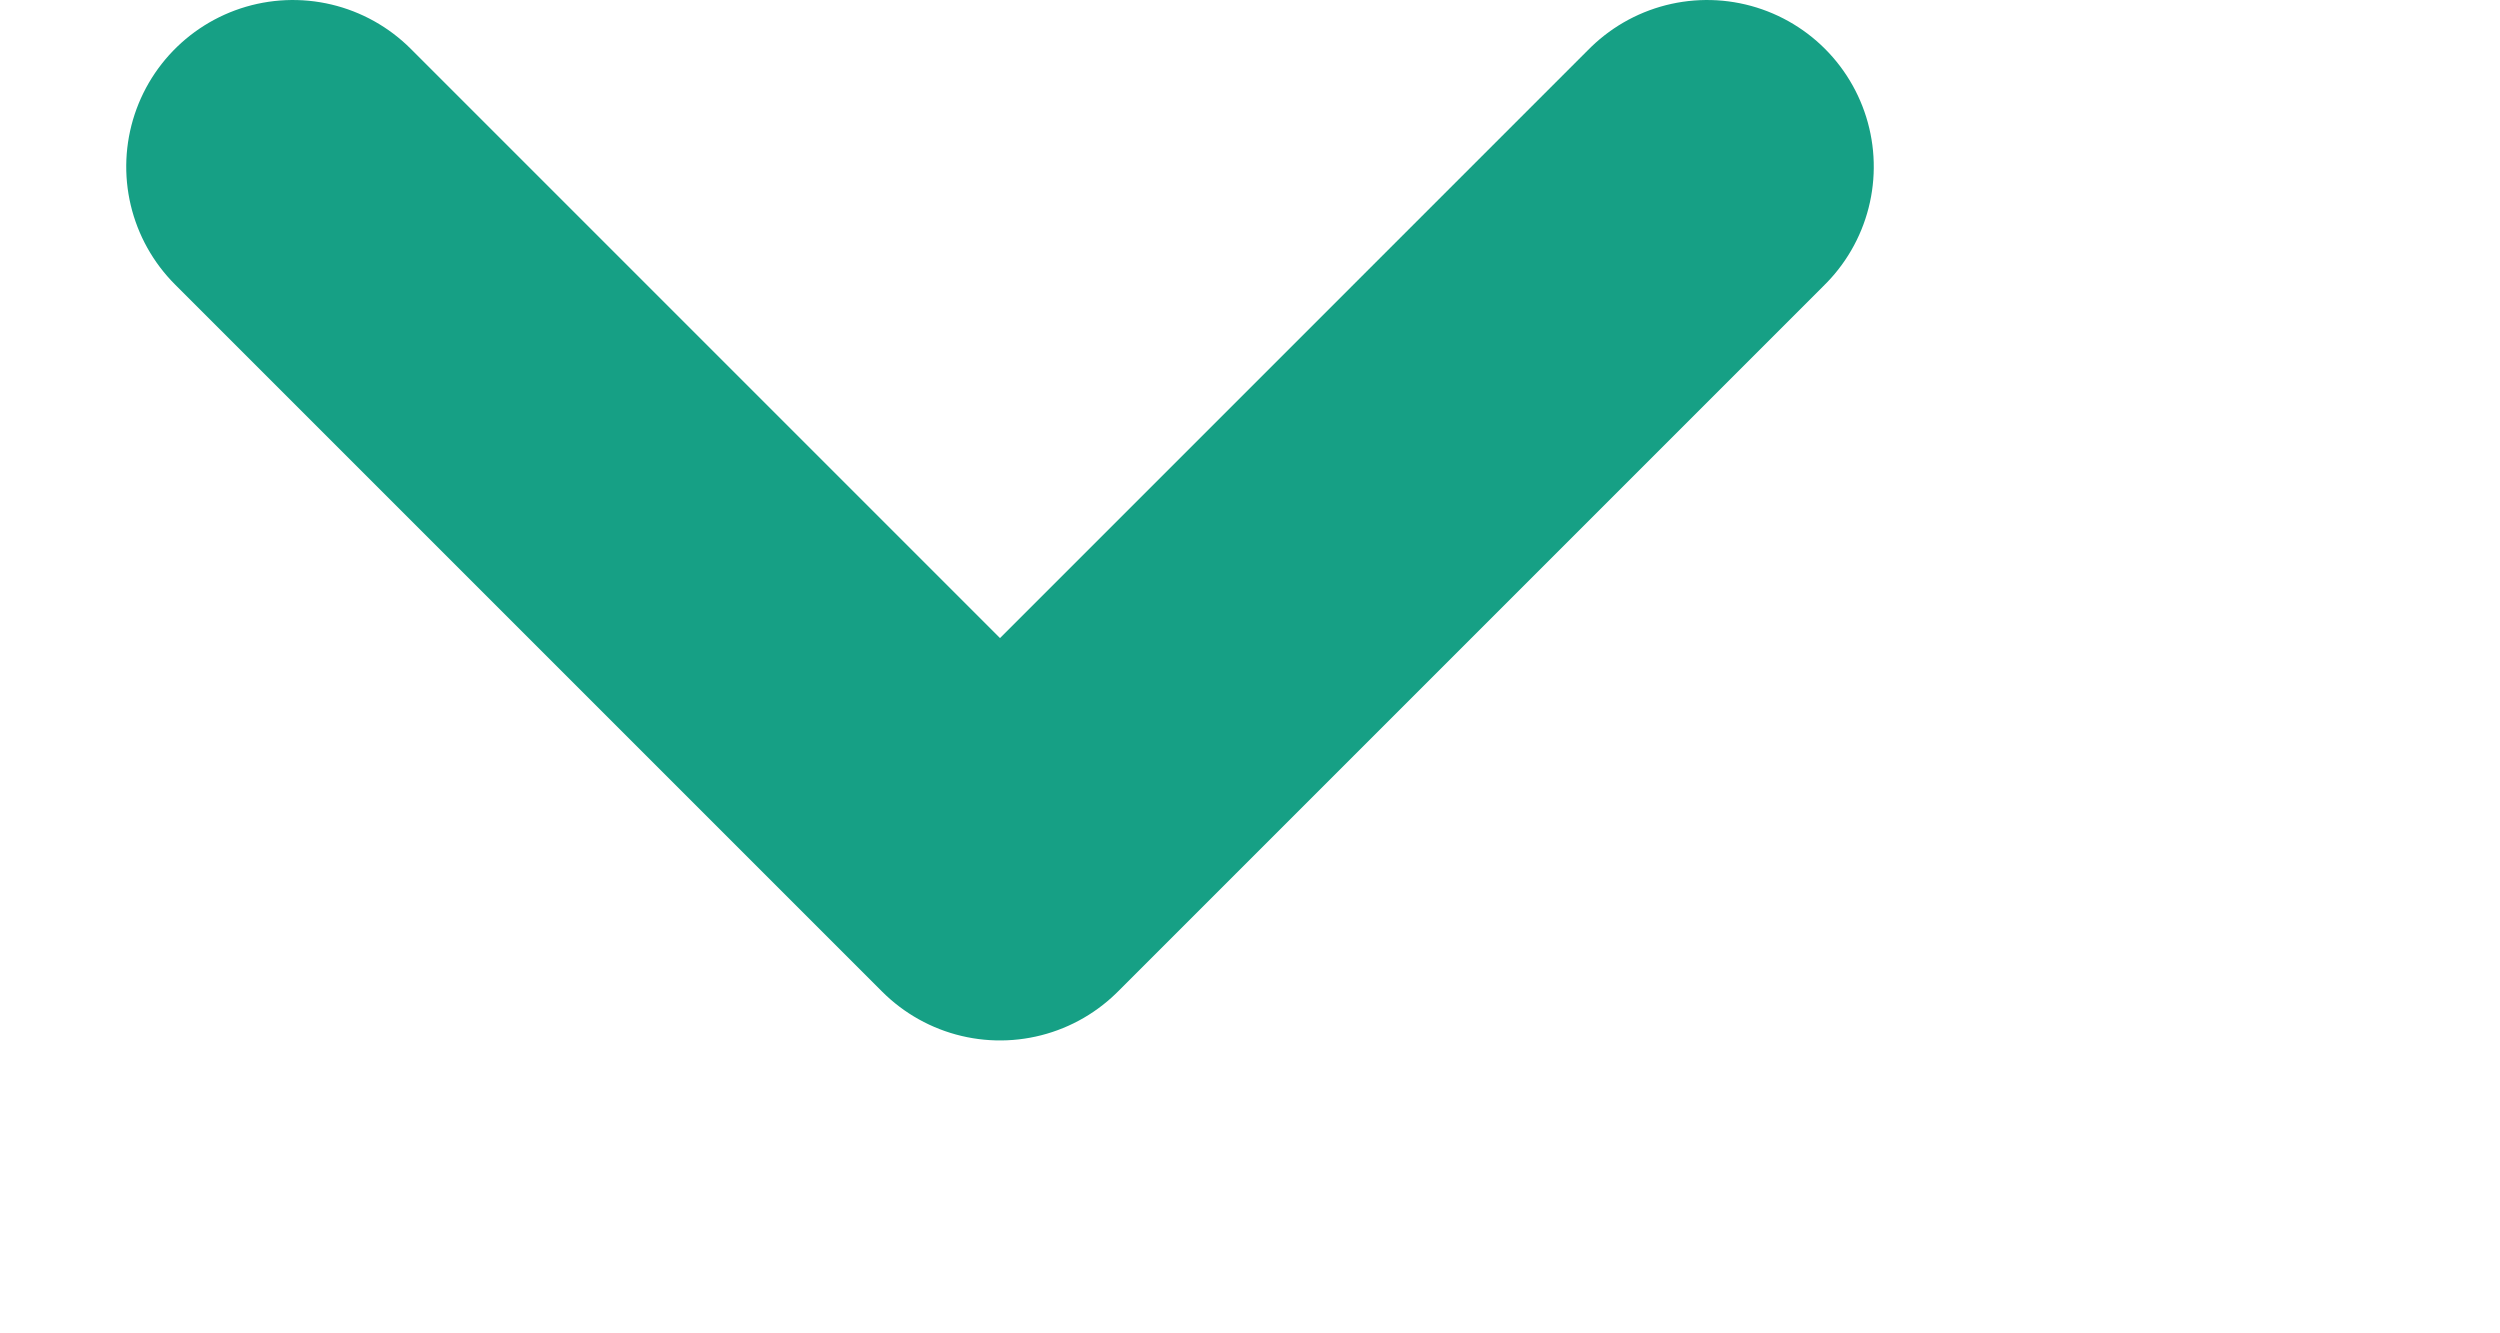 <?xml version="1.0" encoding="UTF-8" standalone="no"?>
<svg width="15px" height="8px" viewBox="0 0 15 8" version="1.1" xmlns="http://www.w3.org/2000/svg" xmlns:xlink="http://www.w3.org/1999/xlink">
    <!-- Generator: sketchtool 41.2 (35397) - http://www.bohemiancoding.com/sketch -->
    <title>92DC2220-6ADB-46E6-A532-6CCADF9A6F5F</title>
    <desc>Created with sketchtool.</desc>
    <defs></defs>
    <g id="pricing-FINAL" stroke="none" stroke-width="1" fill="none" fill-rule="evenodd" stroke-linecap="round" stroke-linejoin="round">
        <g id="new-pricing-FINAL-mobile" transform="translate(-152, -791)" stroke="#16A085" stroke-width="2">
            <g id="view-details" transform="translate(153, 791)">
                <polyline id="Rectangle" transform="translate(5, 1) rotate(-45) translate(-5, -1) " points="8 4 2 4 2 -2 2 -2"></polyline>
            </g>
        </g>
    </g>
</svg>